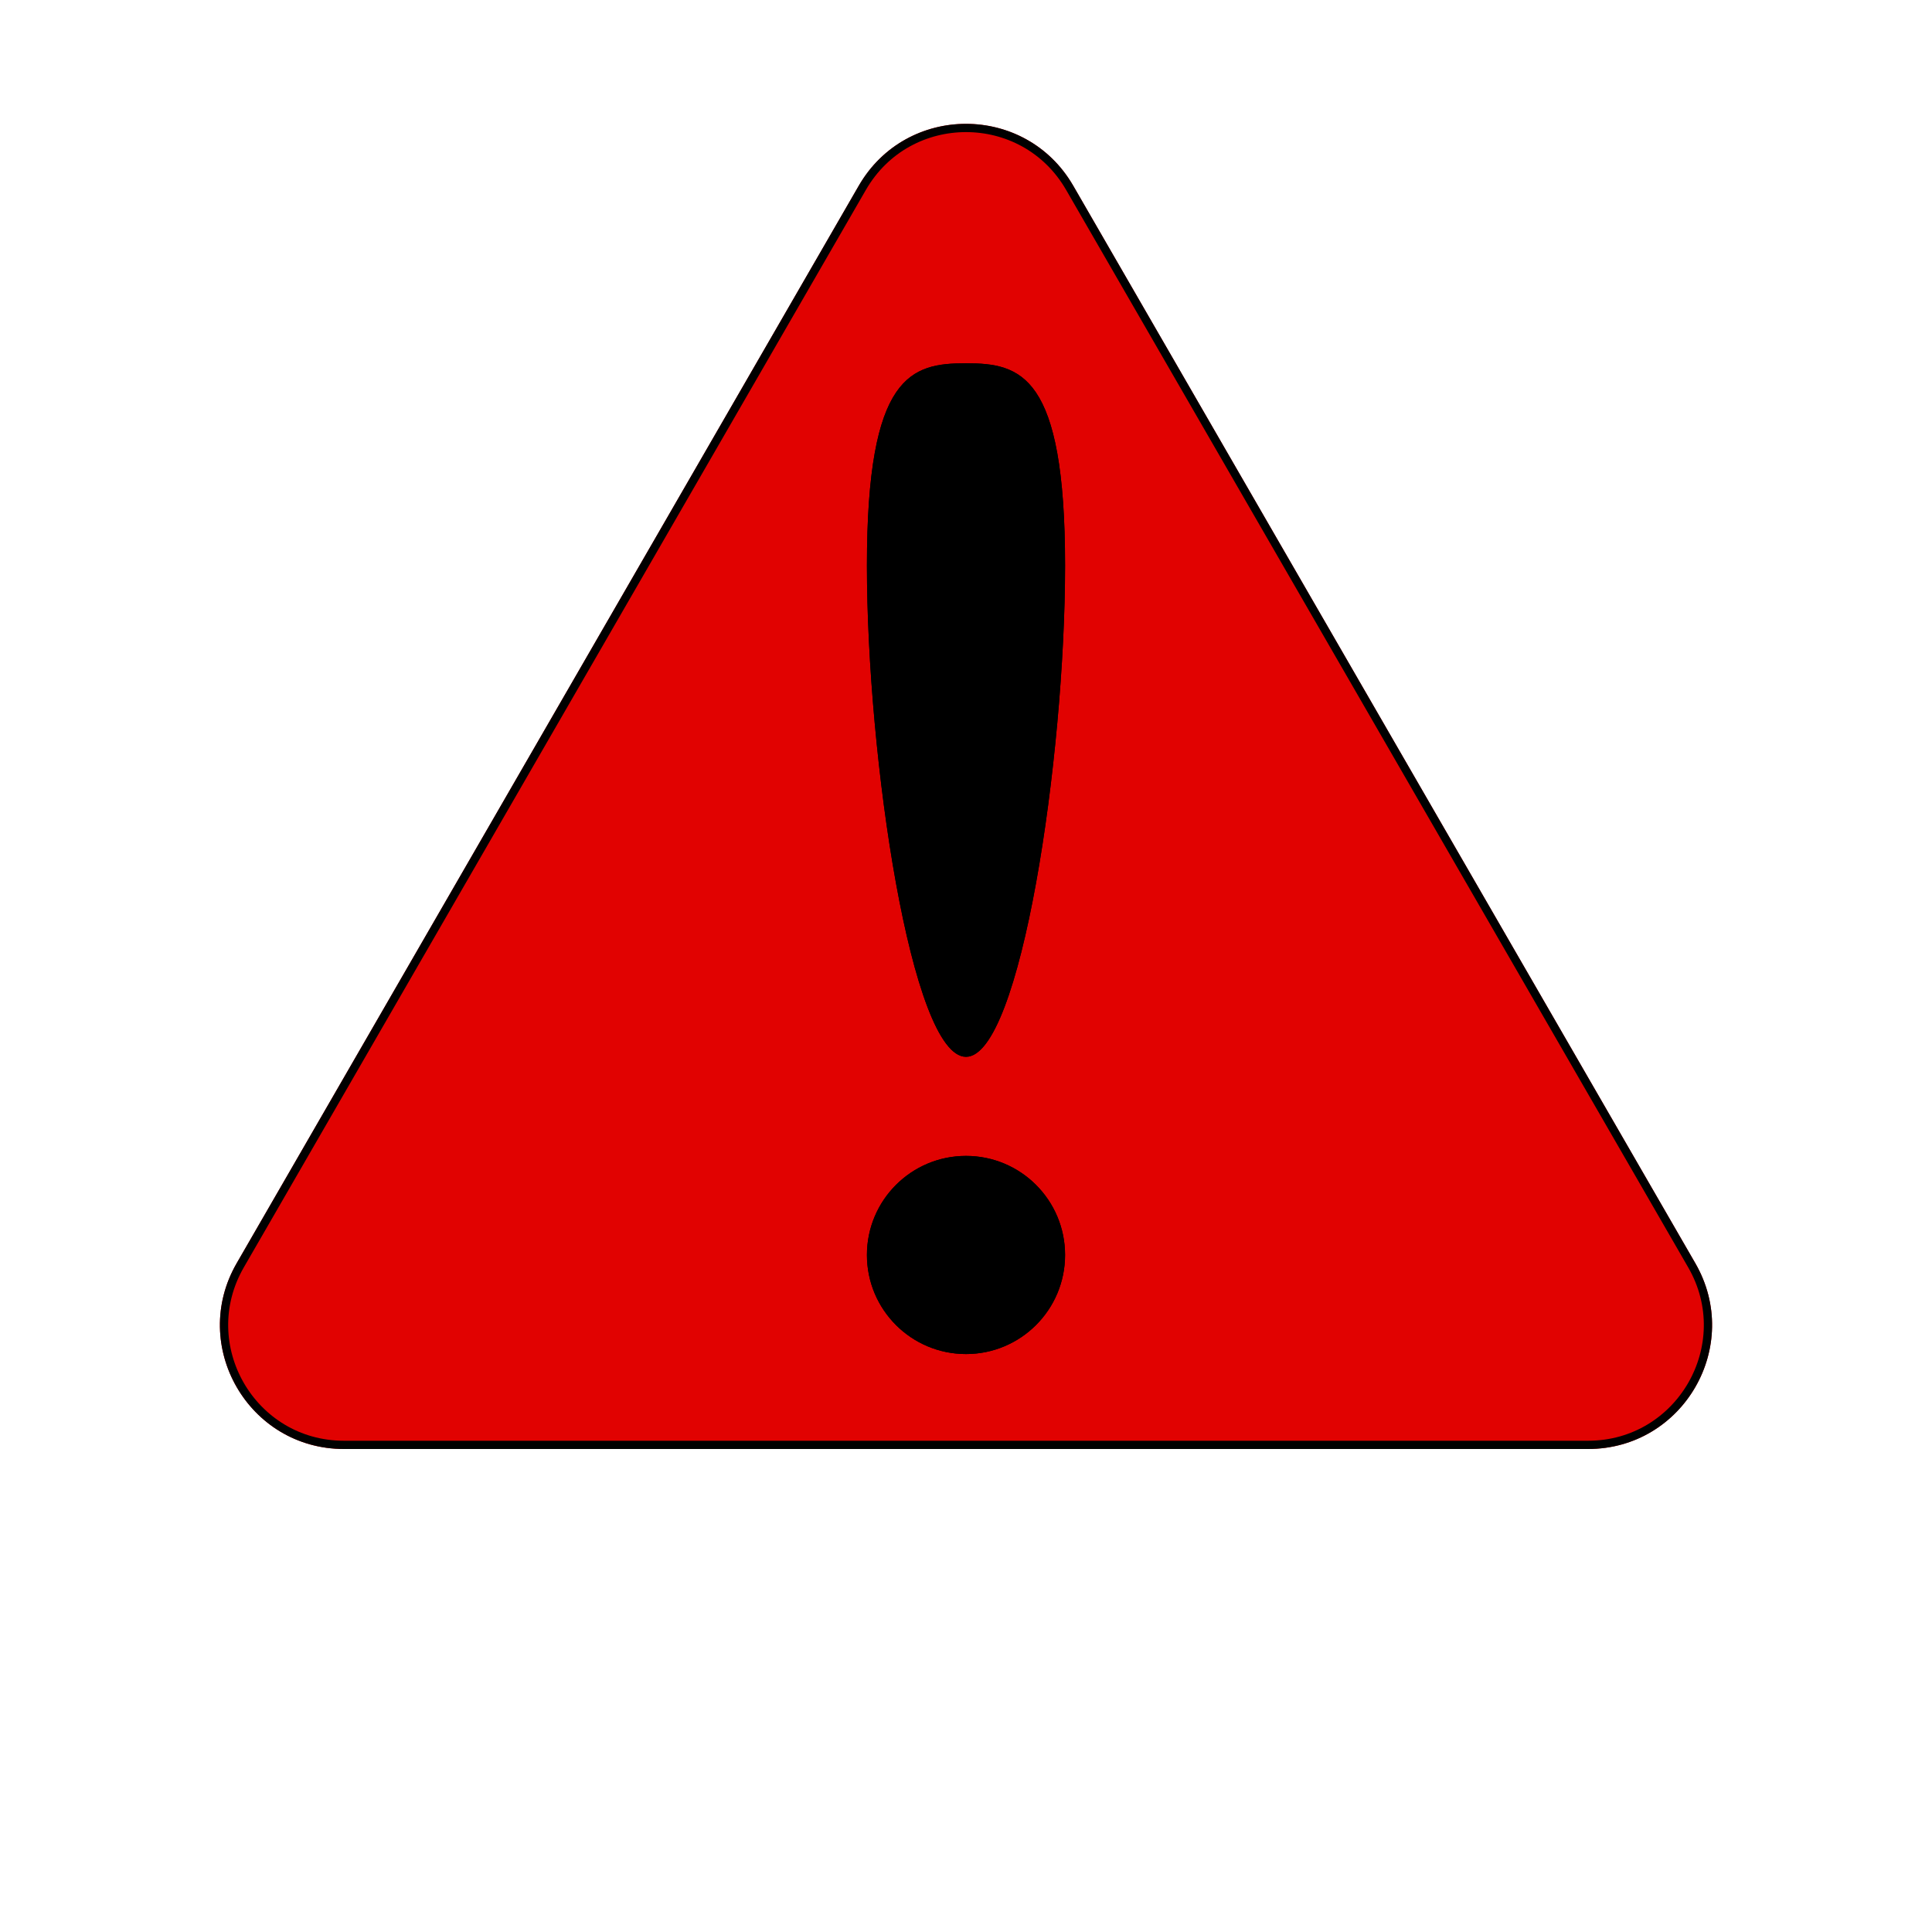 <svg width="234" height="234" viewBox="0 0 234 234" fill="none" xmlns="http://www.w3.org/2000/svg">
<path d="M104.01 22.5C109.783 12.5 124.217 12.5 129.99 22.5L205.335 153C211.108 163 203.891 175.5 192.344 175.5H41.656C30.109 175.5 22.892 163 28.665 153L104.01 22.5Z" fill="#E10201"/>
<g filter="url(#filter0_f_19_16)">
<path d="M104.442 22.75C110.023 13.083 123.977 13.083 129.558 22.75L204.901 153.25C210.482 162.917 203.506 175 192.344 175H41.656C30.494 175 23.518 162.917 29.099 153.25L104.442 22.75Z" stroke="black"/>
</g>
<g filter="url(#filter1_f_19_16)">
<circle cx="117" cy="152" r="12" fill="black"/>
</g>
<circle cx="117" cy="152" r="12" fill="black"/>
<g filter="url(#filter2_f_19_16)">
<path d="M129 68.5C129 91.696 123.627 128 117 128C110.373 128 105 91.696 105 68.5C105 45.304 110.373 44 117 44C123.627 44 129 45.304 129 68.5Z" fill="black"/>
</g>
<path d="M129 68.5C129 91.696 123.627 128 117 128C110.373 128 105 91.696 105 68.5C105 45.304 110.373 44 117 44C123.627 44 129 45.304 129 68.5Z" fill="black"/>
<defs>
<filter id="filter0_f_19_16" x="21.833" y="10.2" width="190.333" height="170.1" filterUnits="userSpaceOnUse" color-interpolation-filters="sRGB">
<feFlood flood-opacity="0" result="BackgroundImageFix"/>
<feBlend mode="normal" in="SourceGraphic" in2="BackgroundImageFix" result="shape"/>
<feGaussianBlur stdDeviation="2.4" result="effect1_foregroundBlur_19_16"/>
</filter>
<filter id="filter1_f_19_16" x="100.2" y="135.2" width="33.6" height="33.6" filterUnits="userSpaceOnUse" color-interpolation-filters="sRGB">
<feFlood flood-opacity="0" result="BackgroundImageFix"/>
<feBlend mode="normal" in="SourceGraphic" in2="BackgroundImageFix" result="shape"/>
<feGaussianBlur stdDeviation="2.4" result="effect1_foregroundBlur_19_16"/>
</filter>
<filter id="filter2_f_19_16" x="100.2" y="39.2" width="33.6" height="93.6" filterUnits="userSpaceOnUse" color-interpolation-filters="sRGB">
<feFlood flood-opacity="0" result="BackgroundImageFix"/>
<feBlend mode="normal" in="SourceGraphic" in2="BackgroundImageFix" result="shape"/>
<feGaussianBlur stdDeviation="2.4" result="effect1_foregroundBlur_19_16"/>
</filter>
</defs>
</svg>
